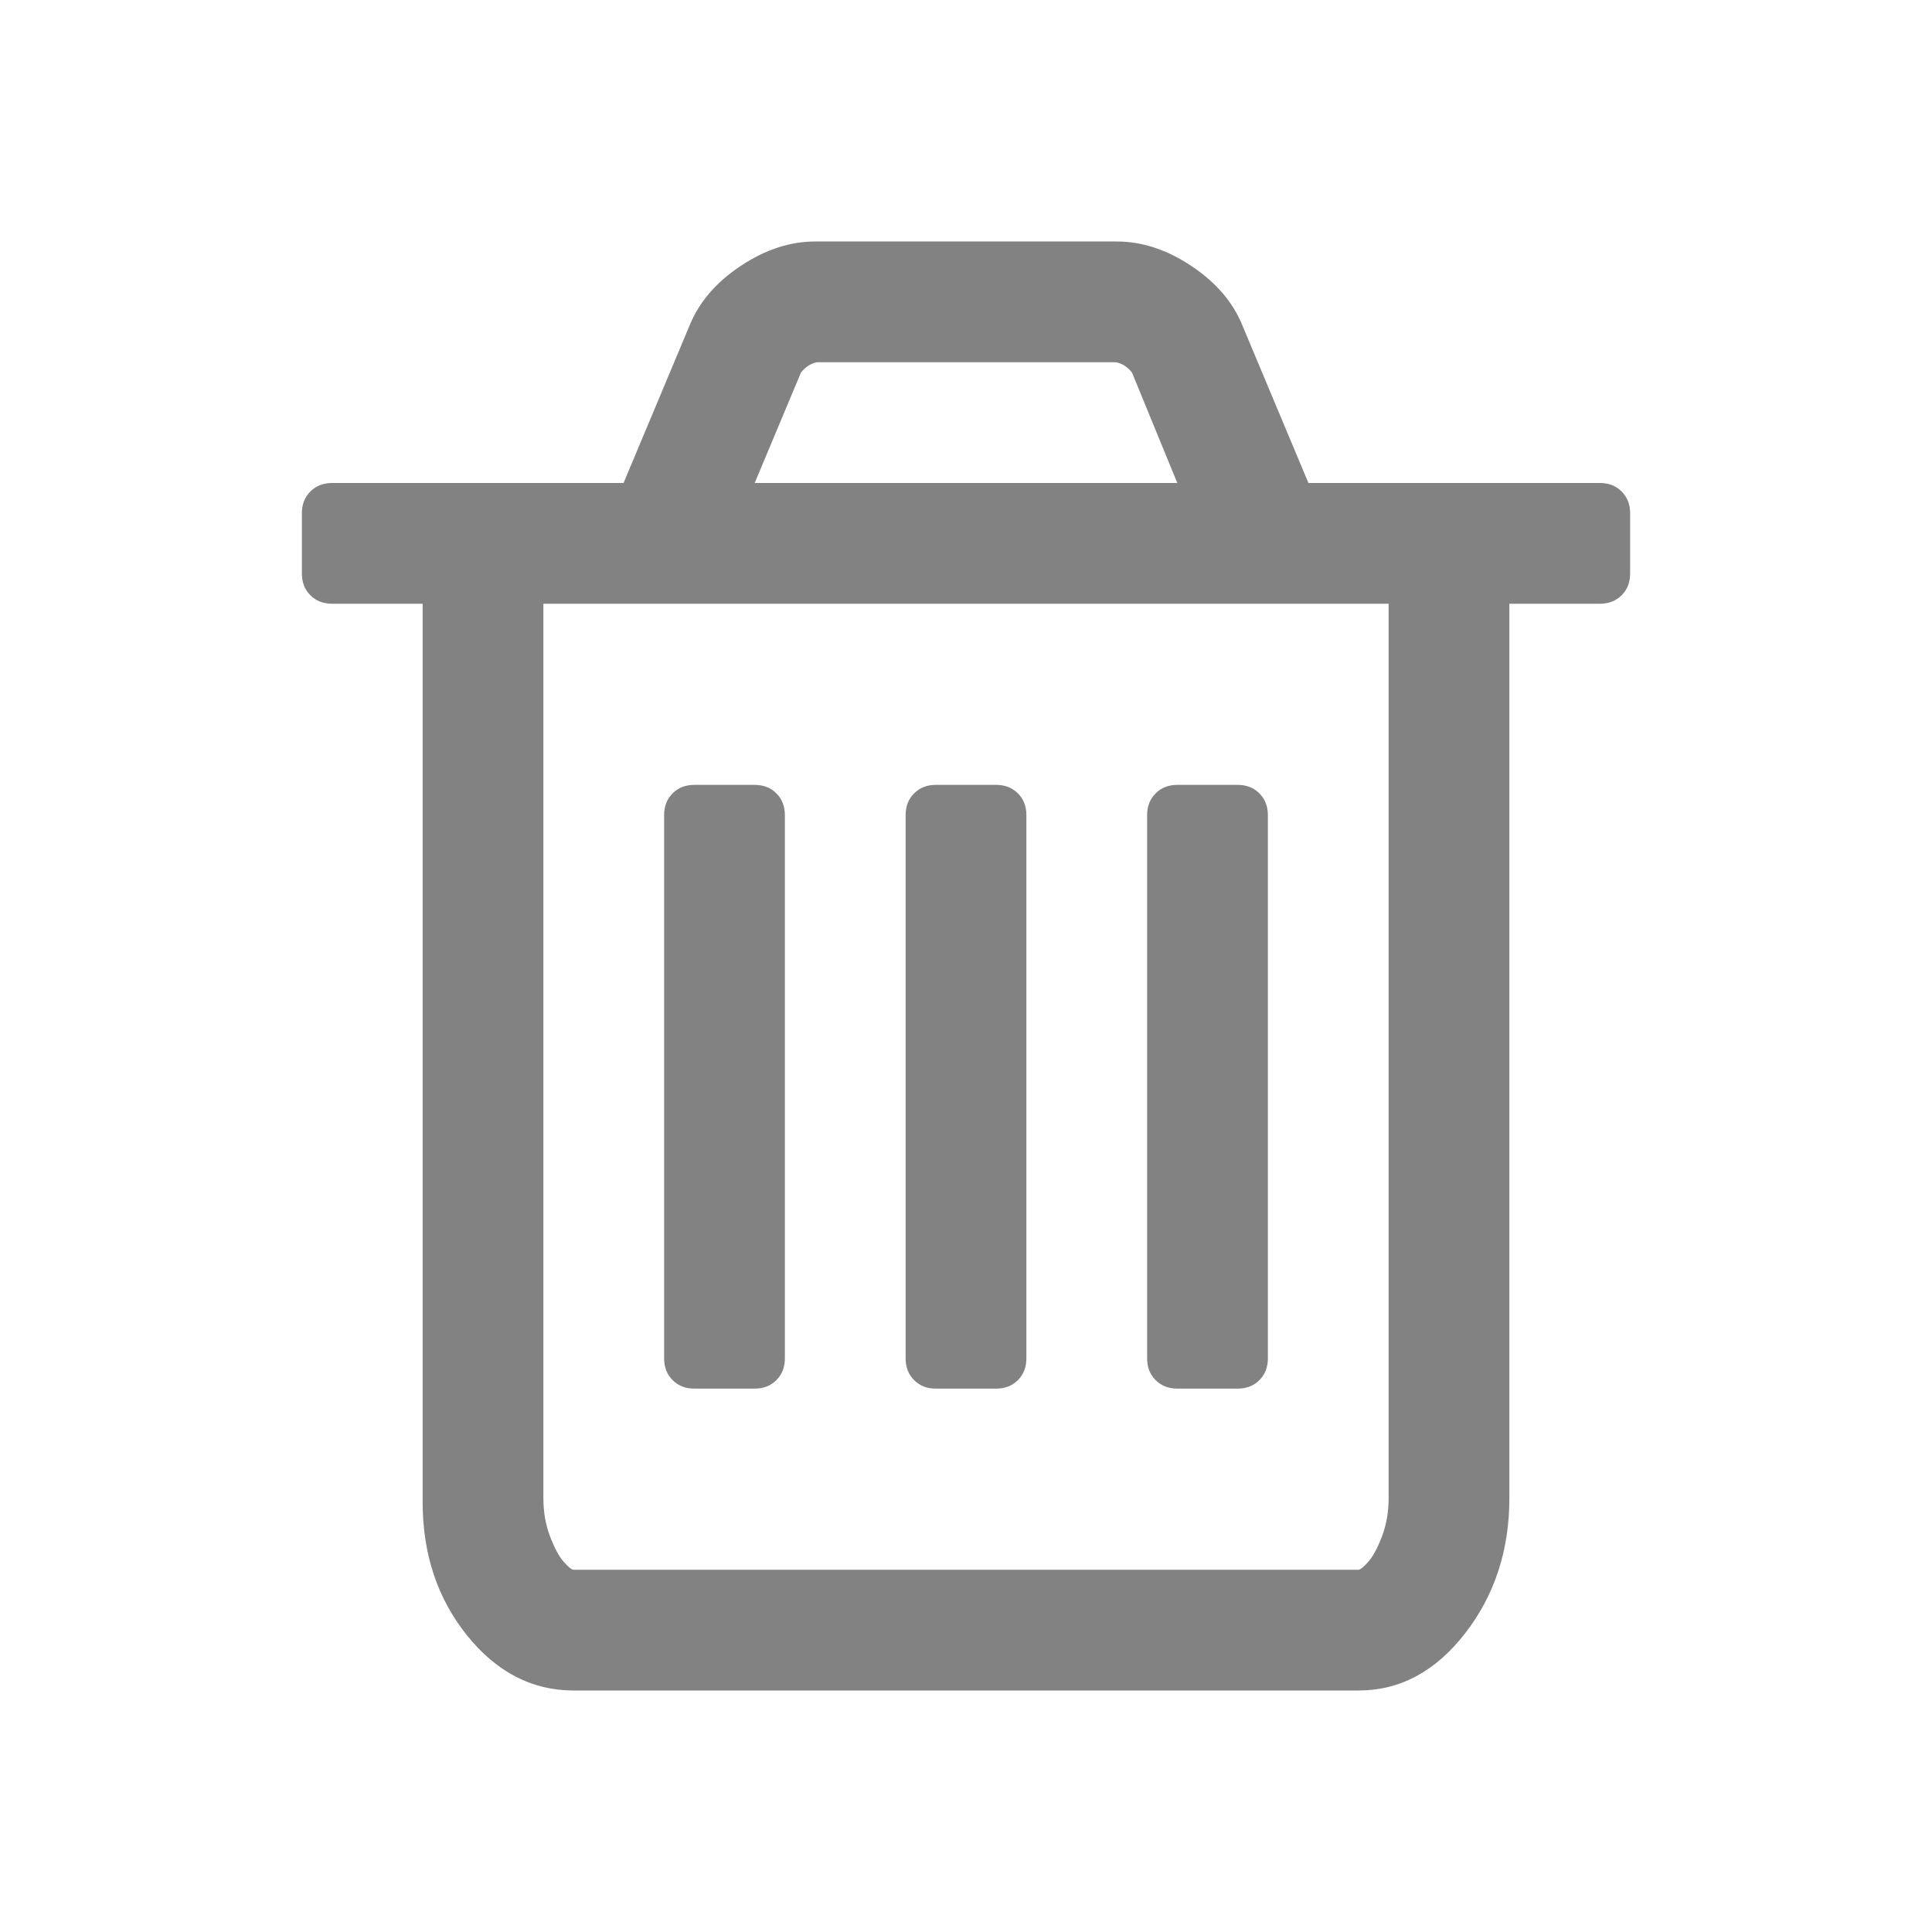 <svg role="img" viewBox="0 0 2048 2048" fill='#838282' xmlns="http://www.w3.org/2000/svg">
            <path
              d="M832 864v576q0 14-9 23t-23 9h-64q-14 0-23-9t-9-23v-576q0-14 9-23t23-9h64q14 0 23 9t9 23zm256 0v576q0
              14-9 23t-23 9h-64q-14 0-23-9t-9-23v-576q0-14 9-23t23-9h64q14 0 23 9t9 23zm256 0v576q0 14-9 23t-23 9h-64q-14
              0-23-9t-9-23v-576q0-14 9-23t23-9h64q14 0 23 9t9 23zm128 724v-948h-896v948q0 22 7 40.5t14.5 27 10.5 8.5h832q3
              0 10.5-8.5t14.5-27 7-40.5zm-672-1076h448l-48-117q-7-9-17-11h-317q-10 2-17 11zm928 32v64q0 14-9 23t-23 9h-96v948q0
              83-47 143.5t-113 60.5h-832q-66 0-113-58.5t-47-141.5v-952h-96q-14 0-23-9t-9-23v-64q0-14 9-23t23-9h309l70-167q15-37
              54-63t79-26h320q40 0 79 26t54 63l70 167h309q14 0 23 9t9 23z"
            />
          </svg>
